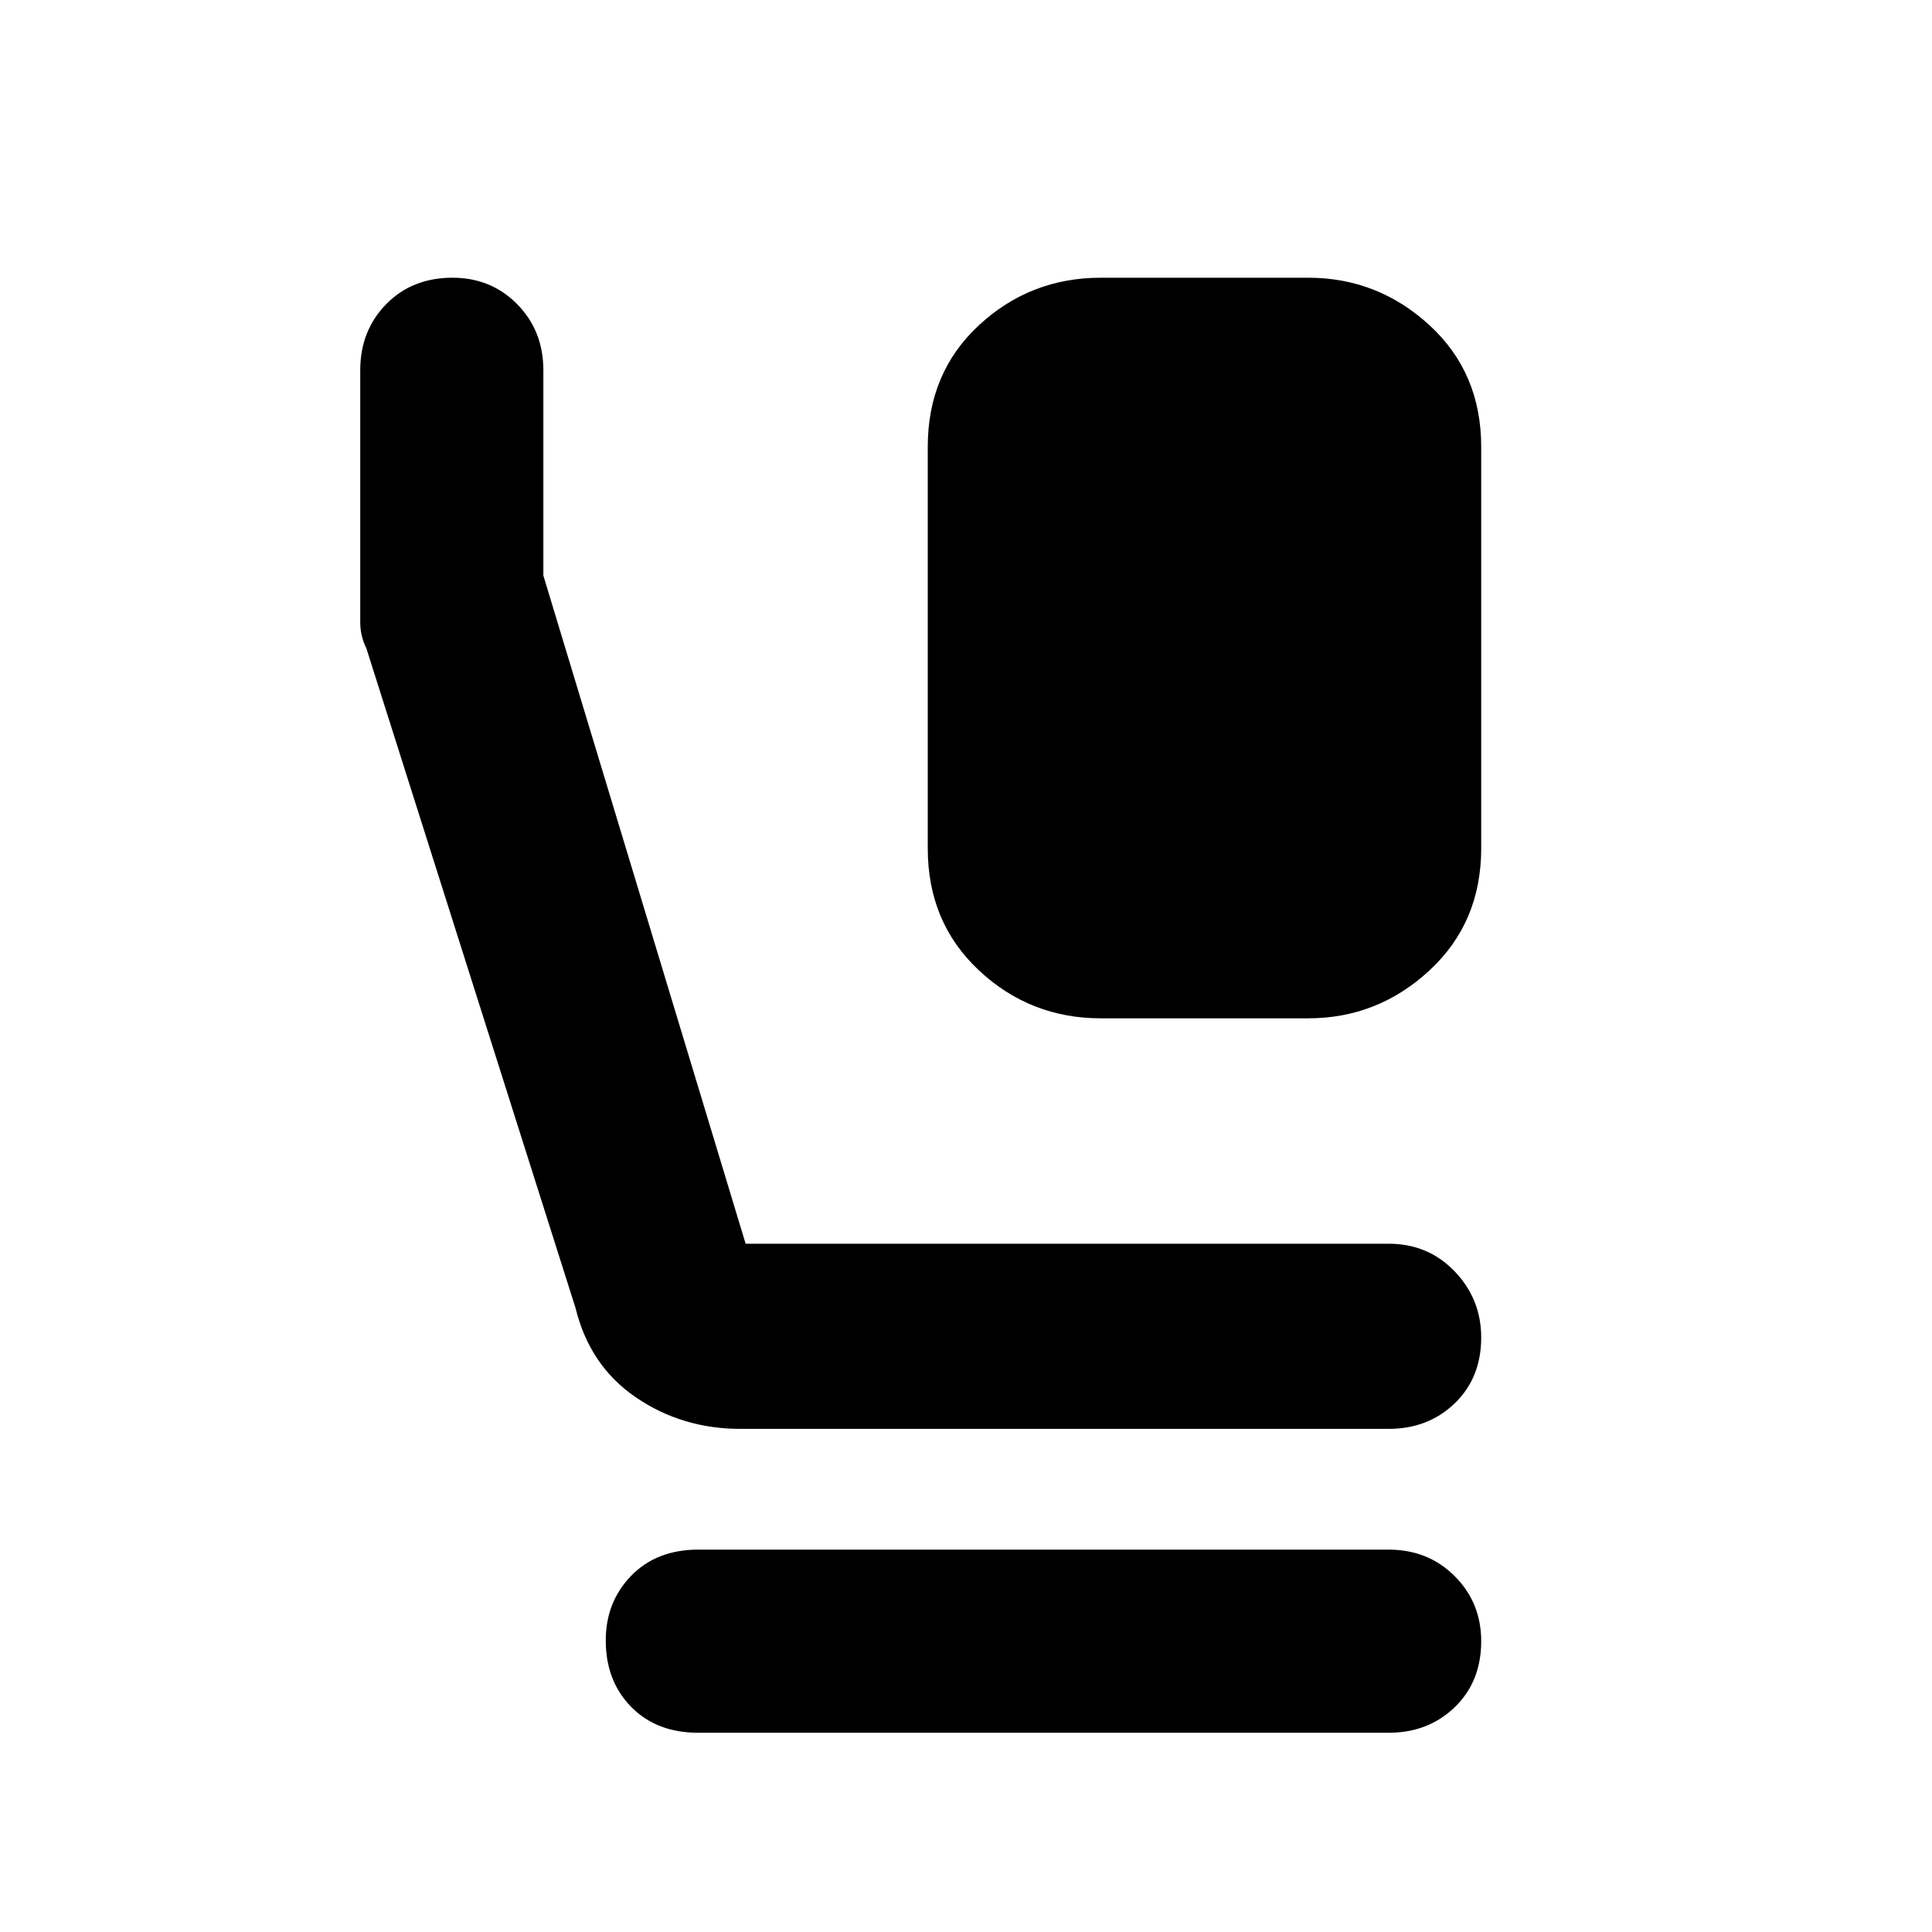 <svg xmlns="http://www.w3.org/2000/svg" height="48" viewBox="0 -960 960 960" width="48"><path d="M547-454q-35.1 0-60.55-23.8Q461-501.6 461-538.43V-738q0-36.81 25.45-60.41Q511.9-822 547-822h103q34.58 0 60.29 23.59Q736-774.81 736-738v199.57q0 36.83-25.71 60.63Q684.58-454 650-454H547ZM367.84-250q-28.88 0-51.84-15.64-22.96-15.64-30-44.36L182.06-637.81Q179-644 179-650.67V-776q0-19.65 12.86-32.83 12.86-13.17 33-13.17Q244-822 257-808.83q13 13.18 13 32.83v102l100.5 332H690q19.65 0 32.83 13.76Q736-314.47 736-295.42q0 20.05-13.17 32.74Q709.65-250 690-250H367.84ZM347-99q-20.75 0-33.37-12.86-12.63-12.86-12.63-33Q301-164 313.63-177q12.62-13 33.37-13h343q19.65 0 32.83 13.18Q736-163.65 736-144.51q0 20.14-13.17 32.83Q709.65-99 690-99H347Z"/></svg>